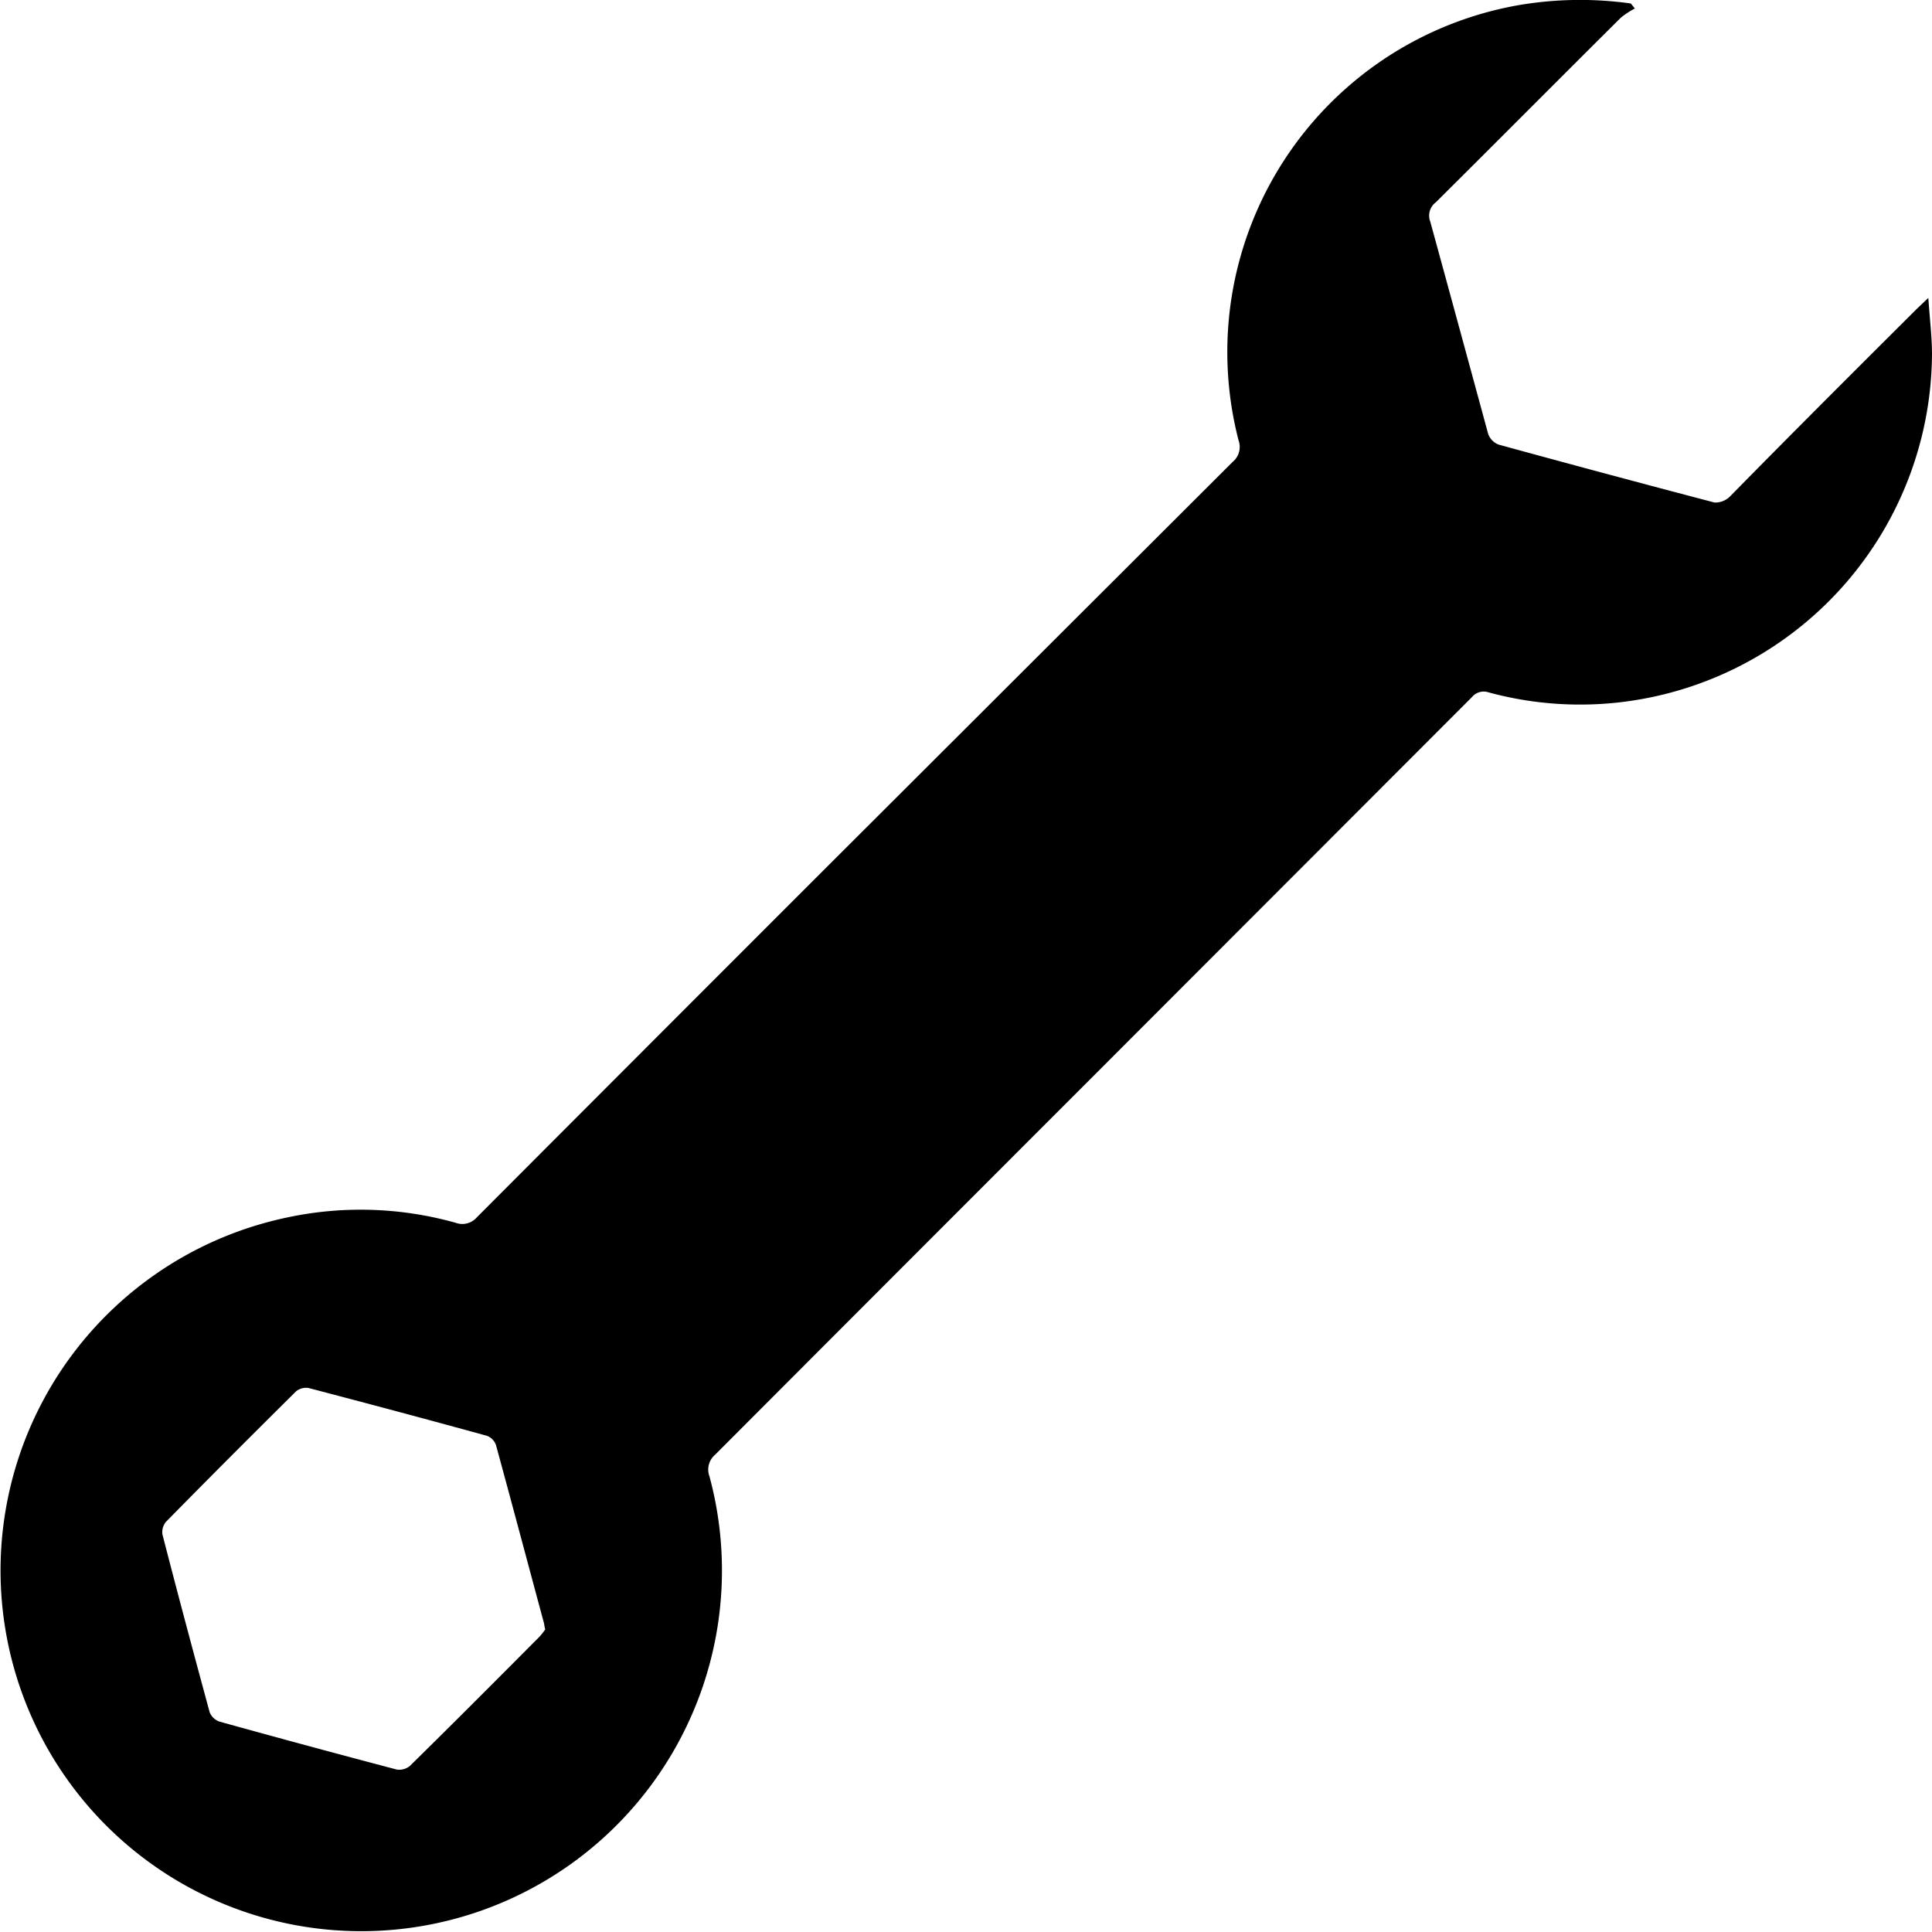 <svg class="ui icon" xmlns="http://www.w3.org/2000/svg" viewBox="0 0 100 100"><path d="M84.62.44a4.46,4.46,0,0,0-.72.47c-3.2,3.18-6.38,6.38-9.58,9.56a.86.86,0,0,0-.29,1c1,3.65,2,7.32,3,11a.94.94,0,0,0,.53.54q5.58,1.53,11.18,3a1.08,1.08,0,0,0,.82-.33C92.76,22.42,96,19.19,99.2,16l.61-.58c.07,1.05.18,1.94.19,2.84a18.25,18.25,0,0,1-15.48,18,18.06,18.06,0,0,1-7.46-.42.79.79,0,0,0-.87.24L56.35,55.94Q46.66,65.63,37,75.31a1,1,0,0,0-.28,1.1A18.67,18.67,0,1,1,14.94,63a18.18,18.18,0,0,1,8.64.29A1,1,0,0,0,24.69,63q8.75-8.77,17.52-17.54Q53,34.69,63.81,23.9a1,1,0,0,0,.3-1.1A18.23,18.23,0,0,1,78.64.26,18.93,18.93,0,0,1,84.41.18Zm-56.4,83.9a3,3,0,0,1-.06-.31c-.83-3.08-1.65-6.16-2.49-9.24a.79.79,0,0,0-.46-.47c-3.08-.85-6.16-1.67-9.25-2.48a.83.83,0,0,0-.63.17c-2.26,2.24-4.5,4.48-6.73,6.75a.82.82,0,0,0-.19.67c.79,3.07,1.61,6.13,2.44,9.19a.85.85,0,0,0,.51.49q4.58,1.27,9.17,2.48a.86.86,0,0,0,.69-.19c2.25-2.21,4.48-4.45,6.7-6.68A3.47,3.47,0,0,0,28.22,84.34Z"/></svg>